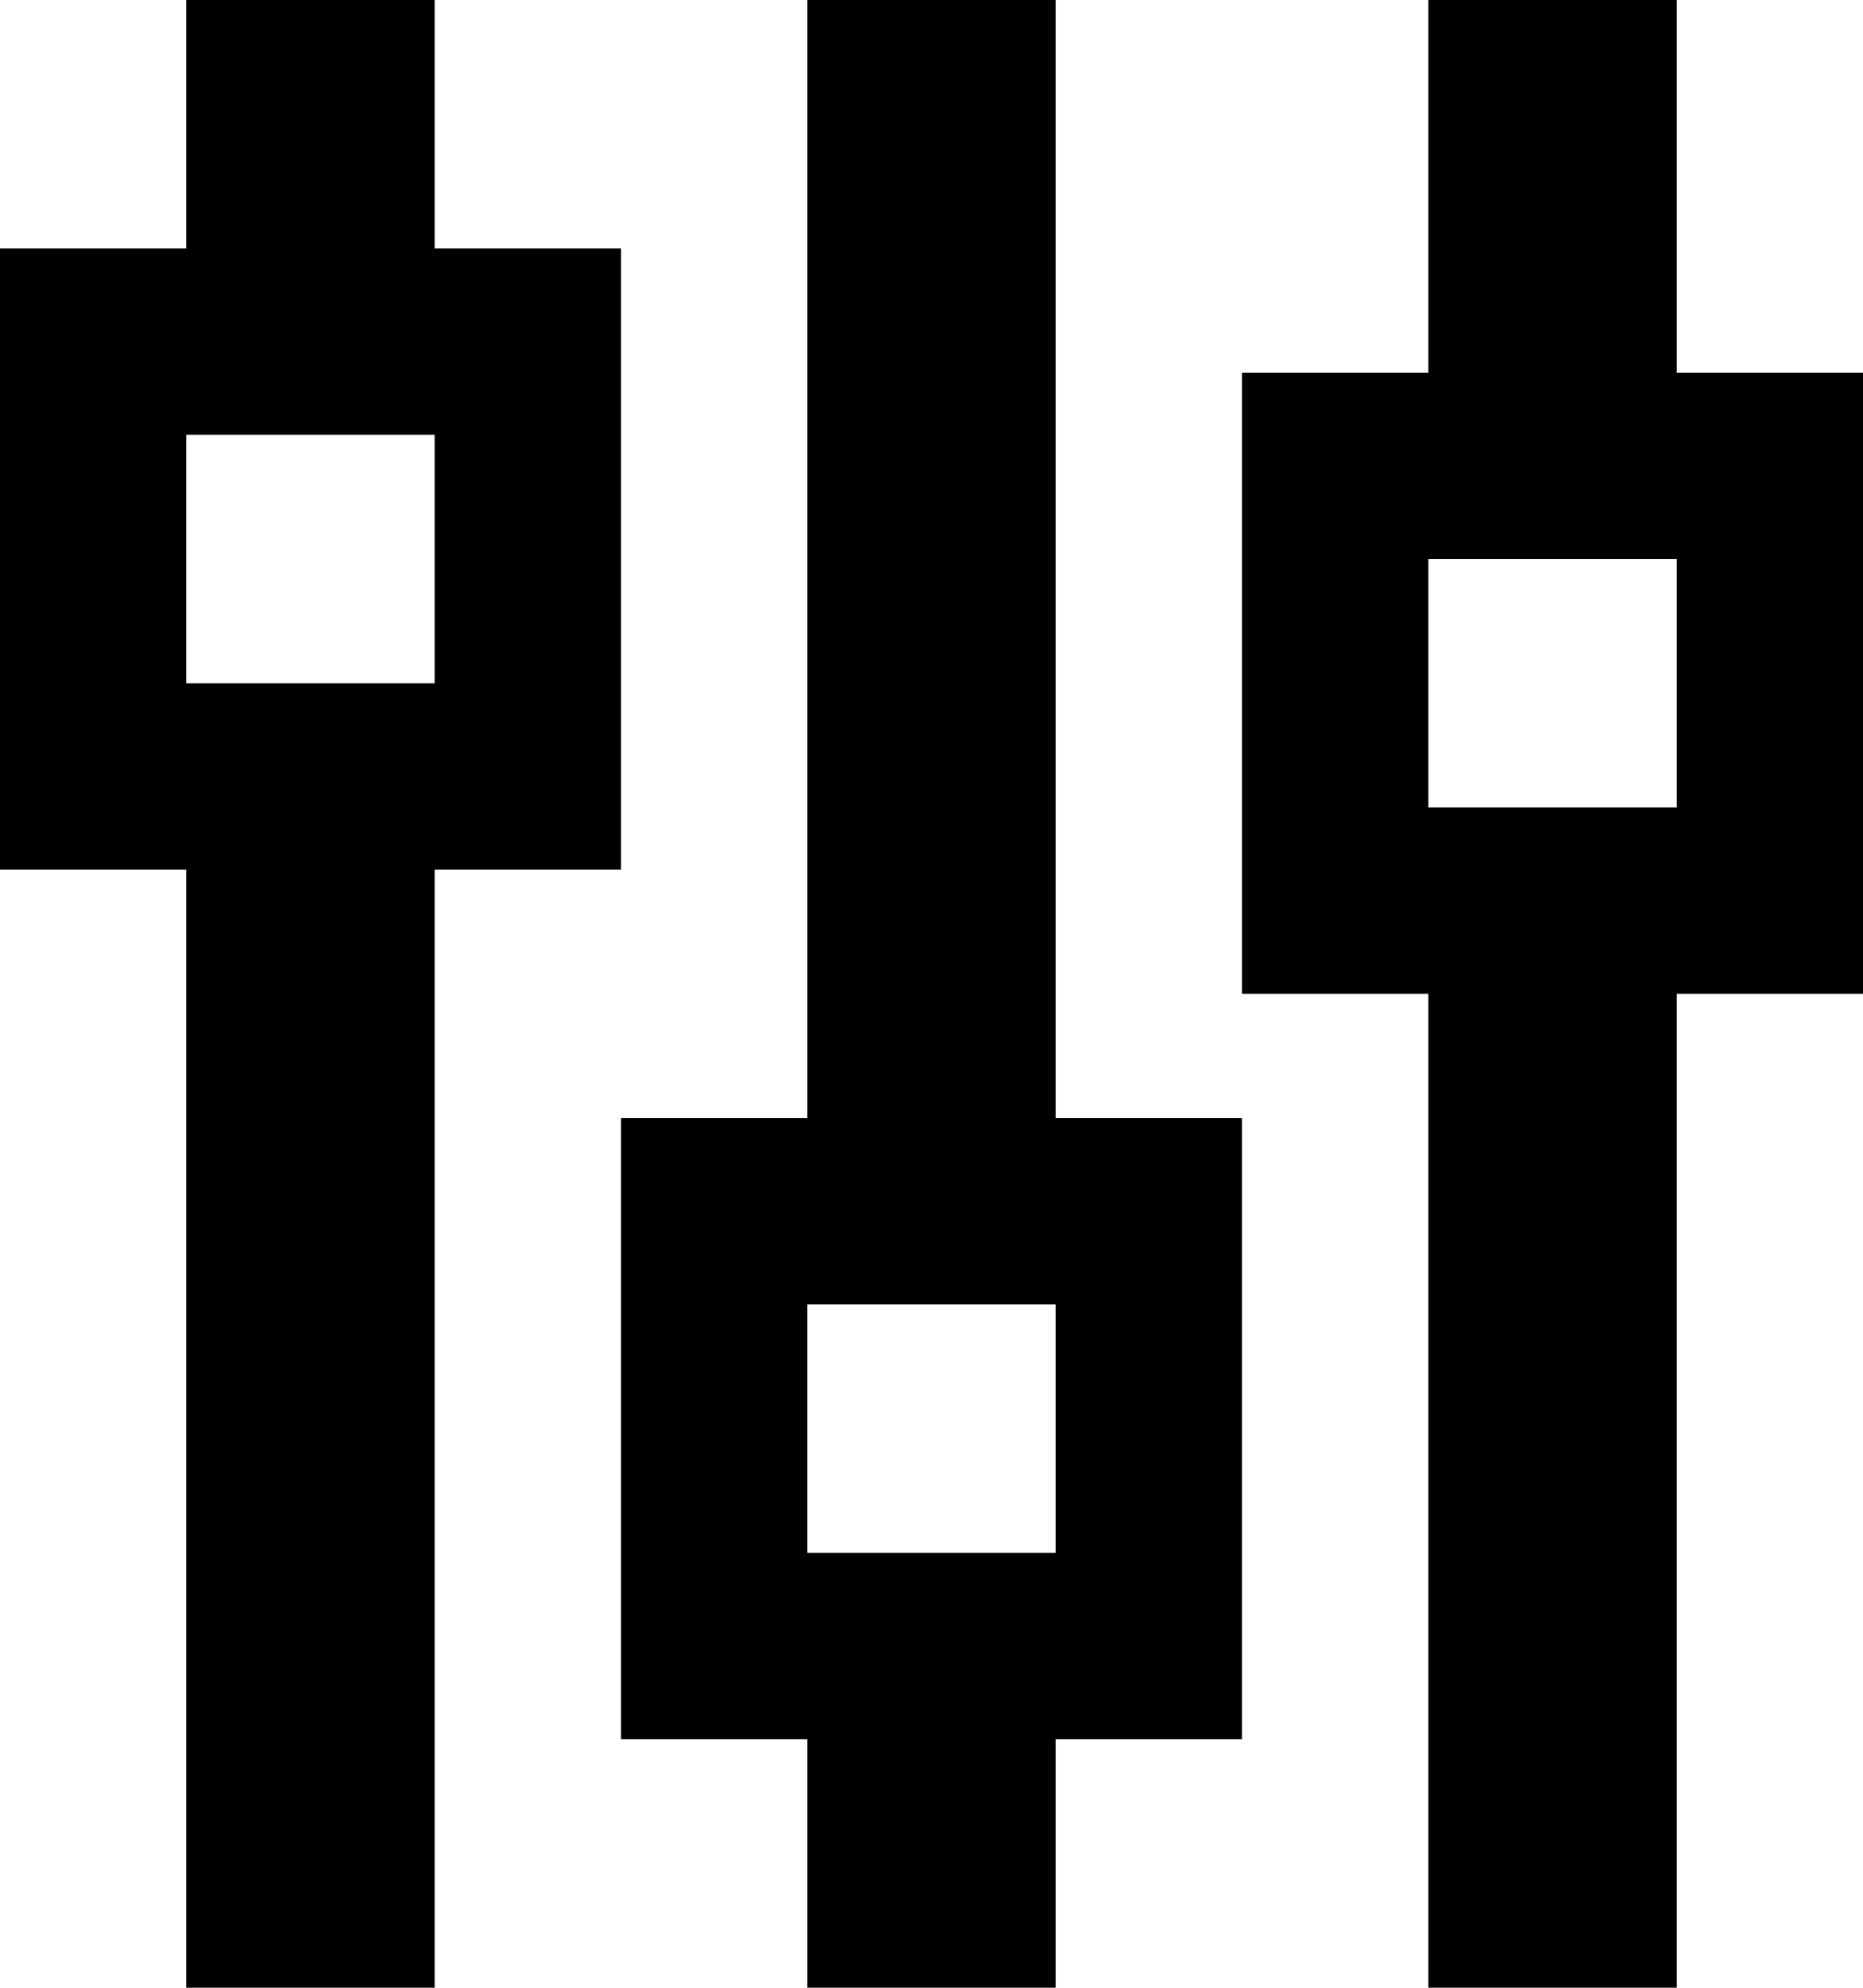 <svg xmlns="http://www.w3.org/2000/svg" viewBox="0 0 480 512">
    <path d="M 112 0 L 112 32 L 112 64 L 160 64 L 160 112 L 160 176 L 160 224 L 112 224 L 112 480 L 112 512 L 48 512 L 48 480 L 48 224 L 0 224 L 0 176 L 0 112 L 0 64 L 48 64 L 48 32 L 48 0 L 112 0 L 112 0 Z M 272 0 L 272 32 L 272 288 L 320 288 L 320 336 L 320 400 L 320 448 L 272 448 L 272 480 L 272 512 L 208 512 L 208 480 L 208 448 L 160 448 L 160 400 L 160 336 L 160 288 L 208 288 L 208 32 L 208 0 L 272 0 L 272 0 Z M 432 32 L 432 96 L 480 96 L 480 144 L 480 208 L 480 256 L 432 256 L 432 480 L 432 512 L 368 512 L 368 480 L 368 256 L 320 256 L 320 208 L 320 144 L 320 96 L 368 96 L 368 32 L 368 0 L 432 0 L 432 32 L 432 32 Z M 48 112 L 48 176 L 112 176 L 112 112 L 48 112 L 48 112 Z M 272 336 L 208 336 L 208 400 L 272 400 L 272 336 L 272 336 Z M 368 144 L 368 208 L 432 208 L 432 144 L 368 144 L 368 144 Z"/>
</svg>
